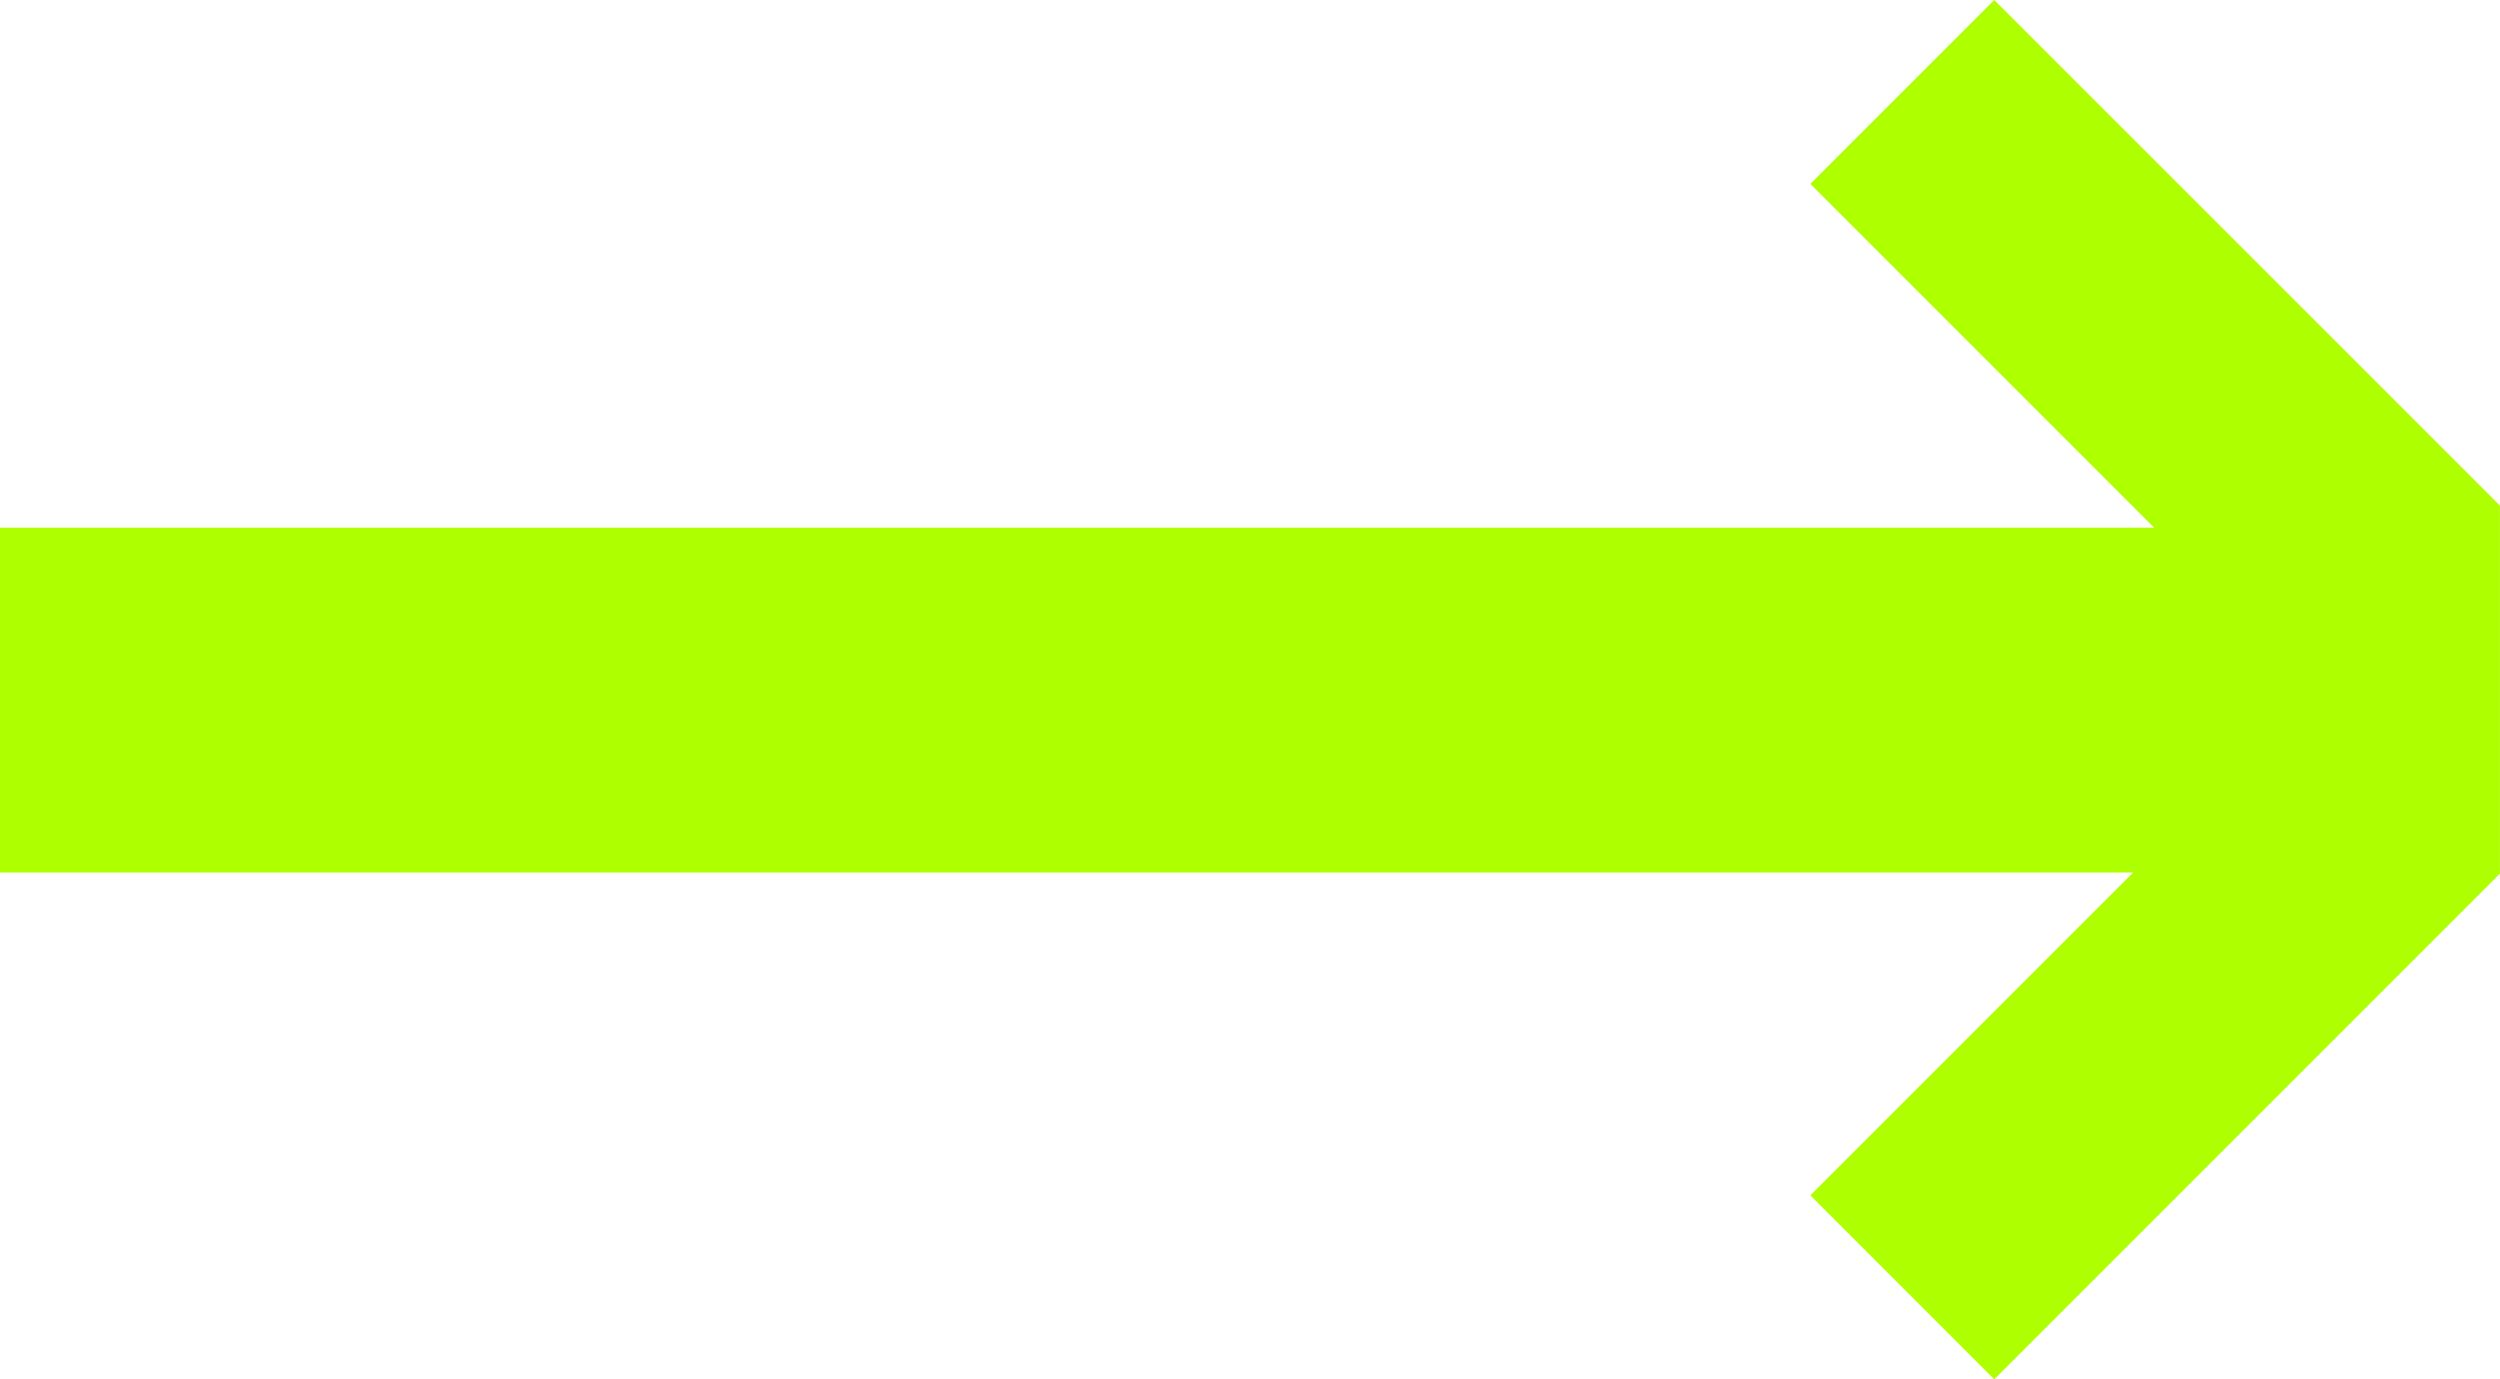 <svg width="29" height="16" viewBox="0 0 29 16" fill="none" xmlns="http://www.w3.org/2000/svg">
<path fill-rule="evenodd" clip-rule="evenodd" d="M23.133 16L21 13.866L24.745 10.121H0V6.121H24.988L21 2.133L23.133 4.67511e-06L29 5.866L28.999 5.867L28.999 10.133L29 10.133L23.133 16Z" fill="#AEFF00"/>
</svg>
